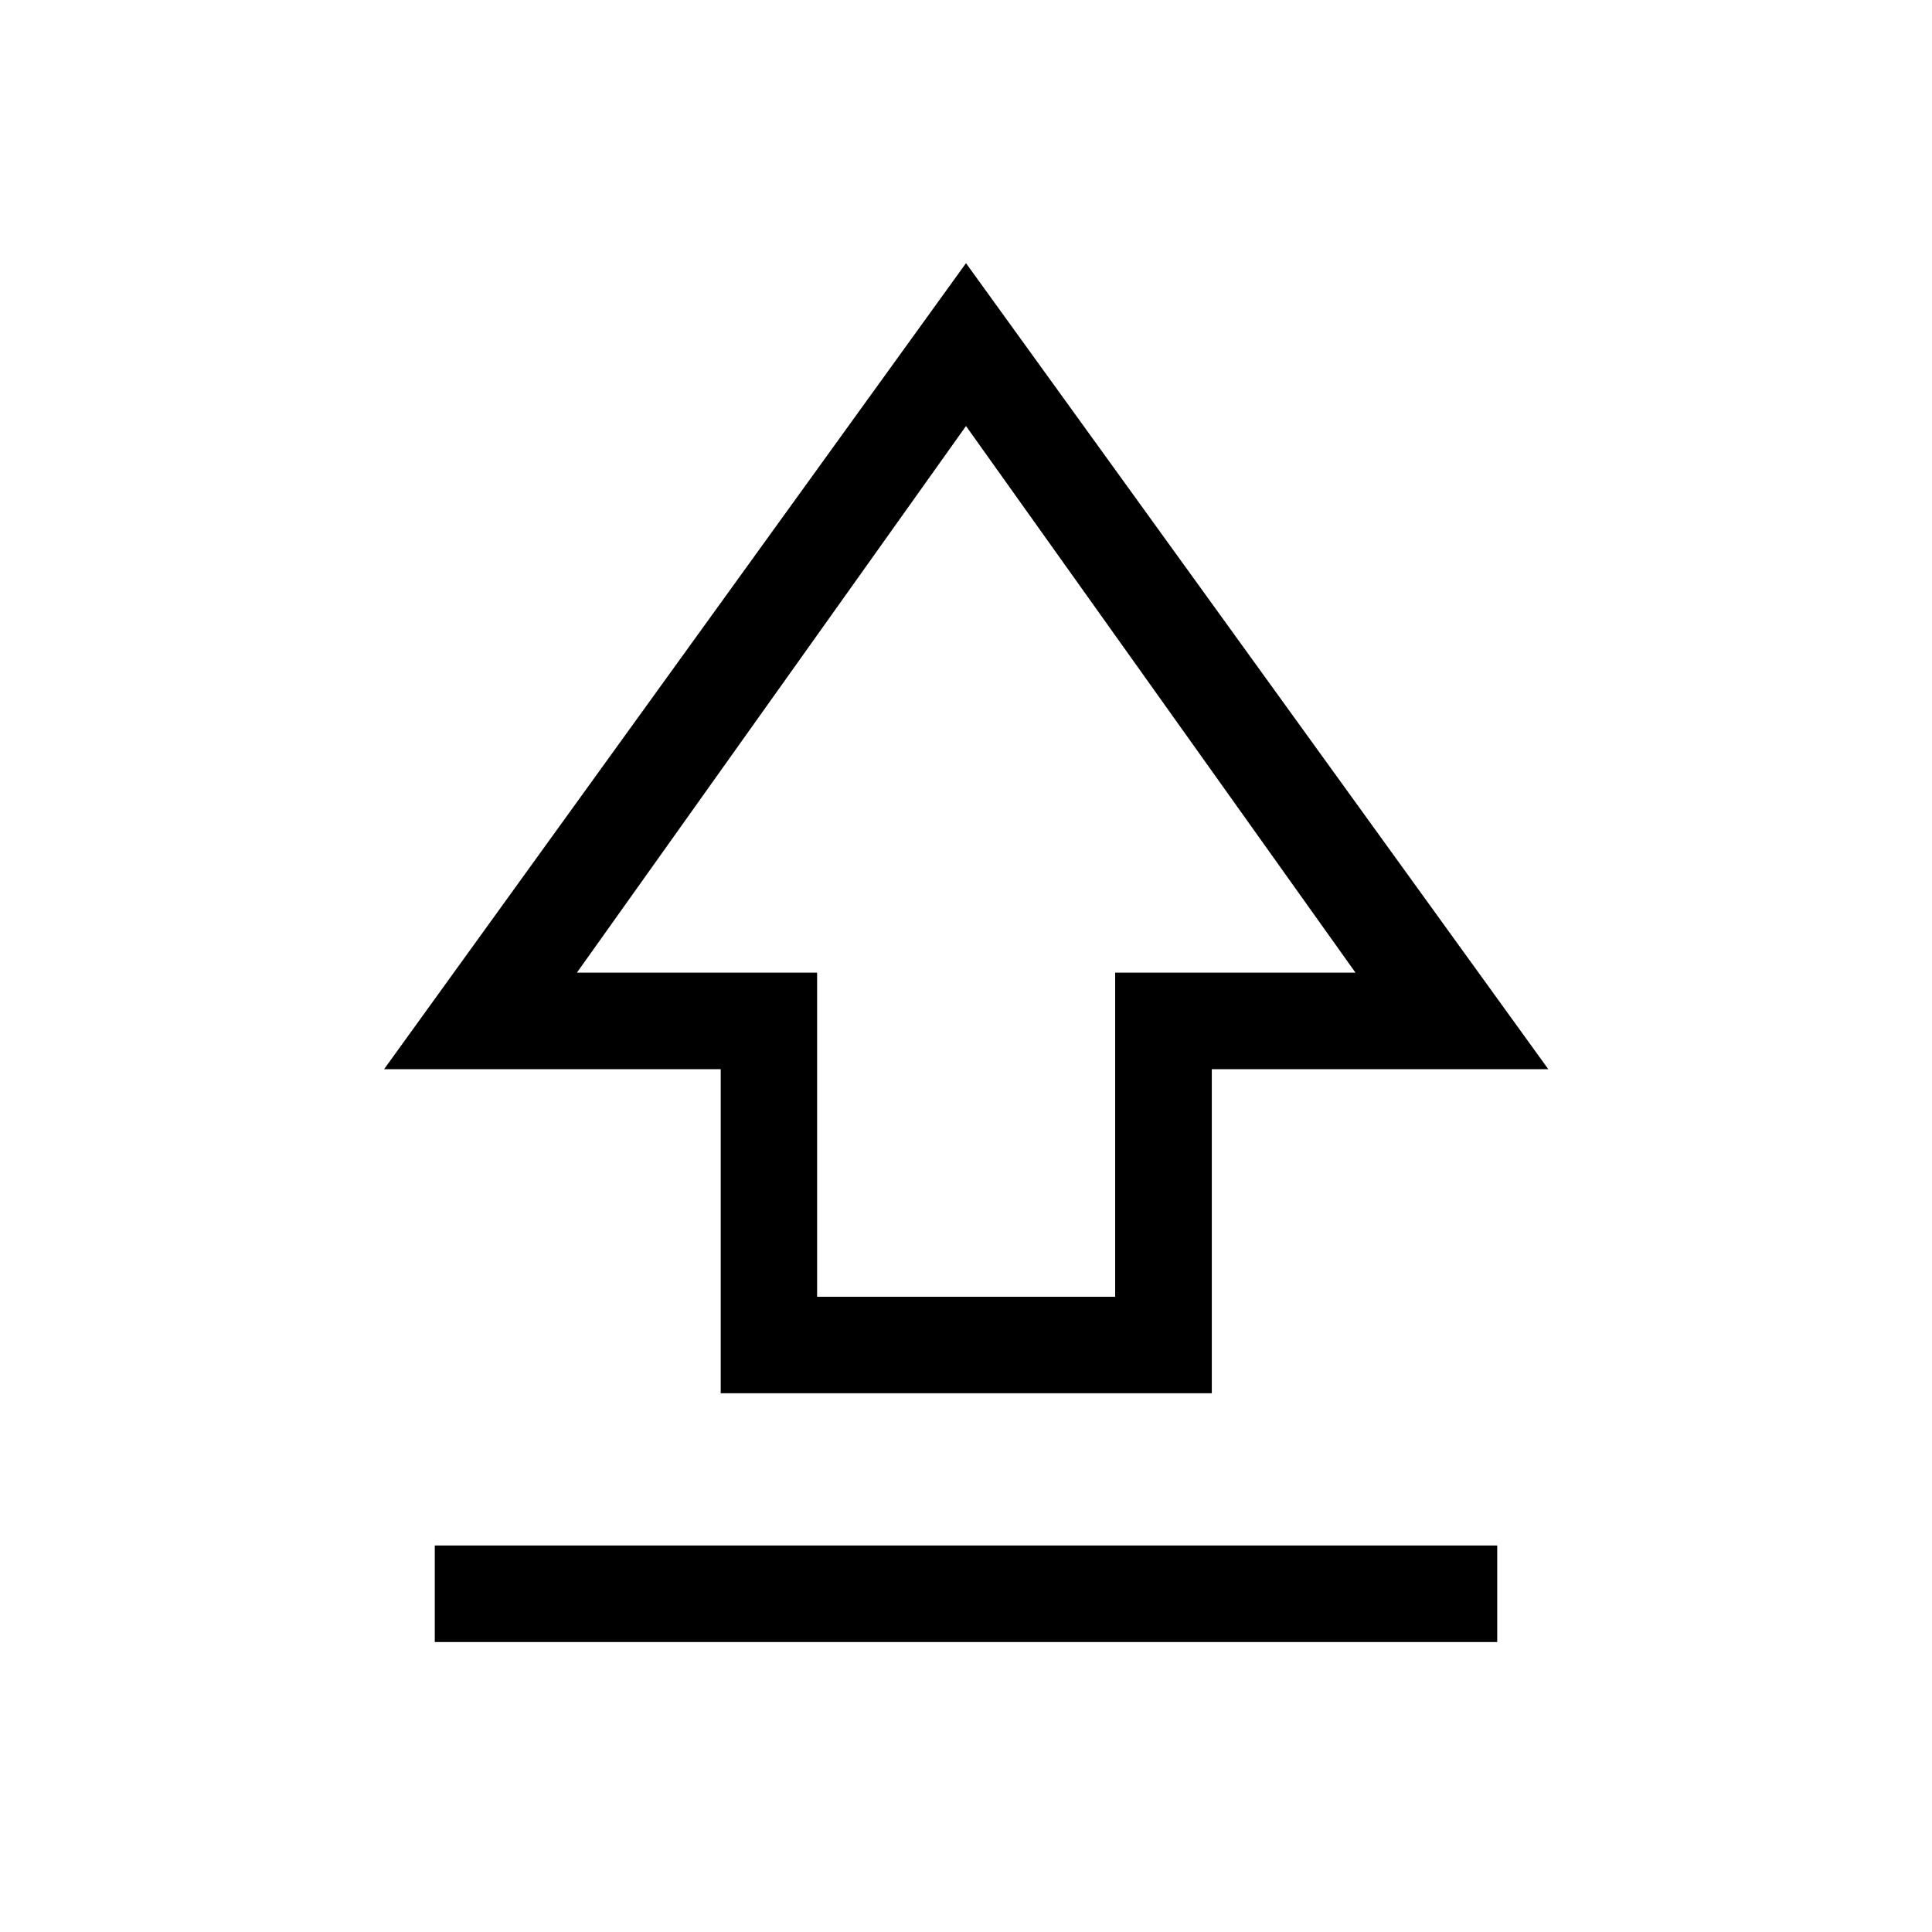 <svg xmlns="http://www.w3.org/2000/svg" height="20" viewBox="0 -960 960 960" width="20"><path d="M358.12-267.69v-161.04H190.85L480-829.23l289.34 400.5h-167.2v161.04H358.12Zm47.9-47.96h148.1v-161.04h119.42L480-748.31 286.65-476.69h119.37v161.04ZM480-532.77ZM216.04-144.08v-47.96h527.92v47.96H216.04Z"/></svg>